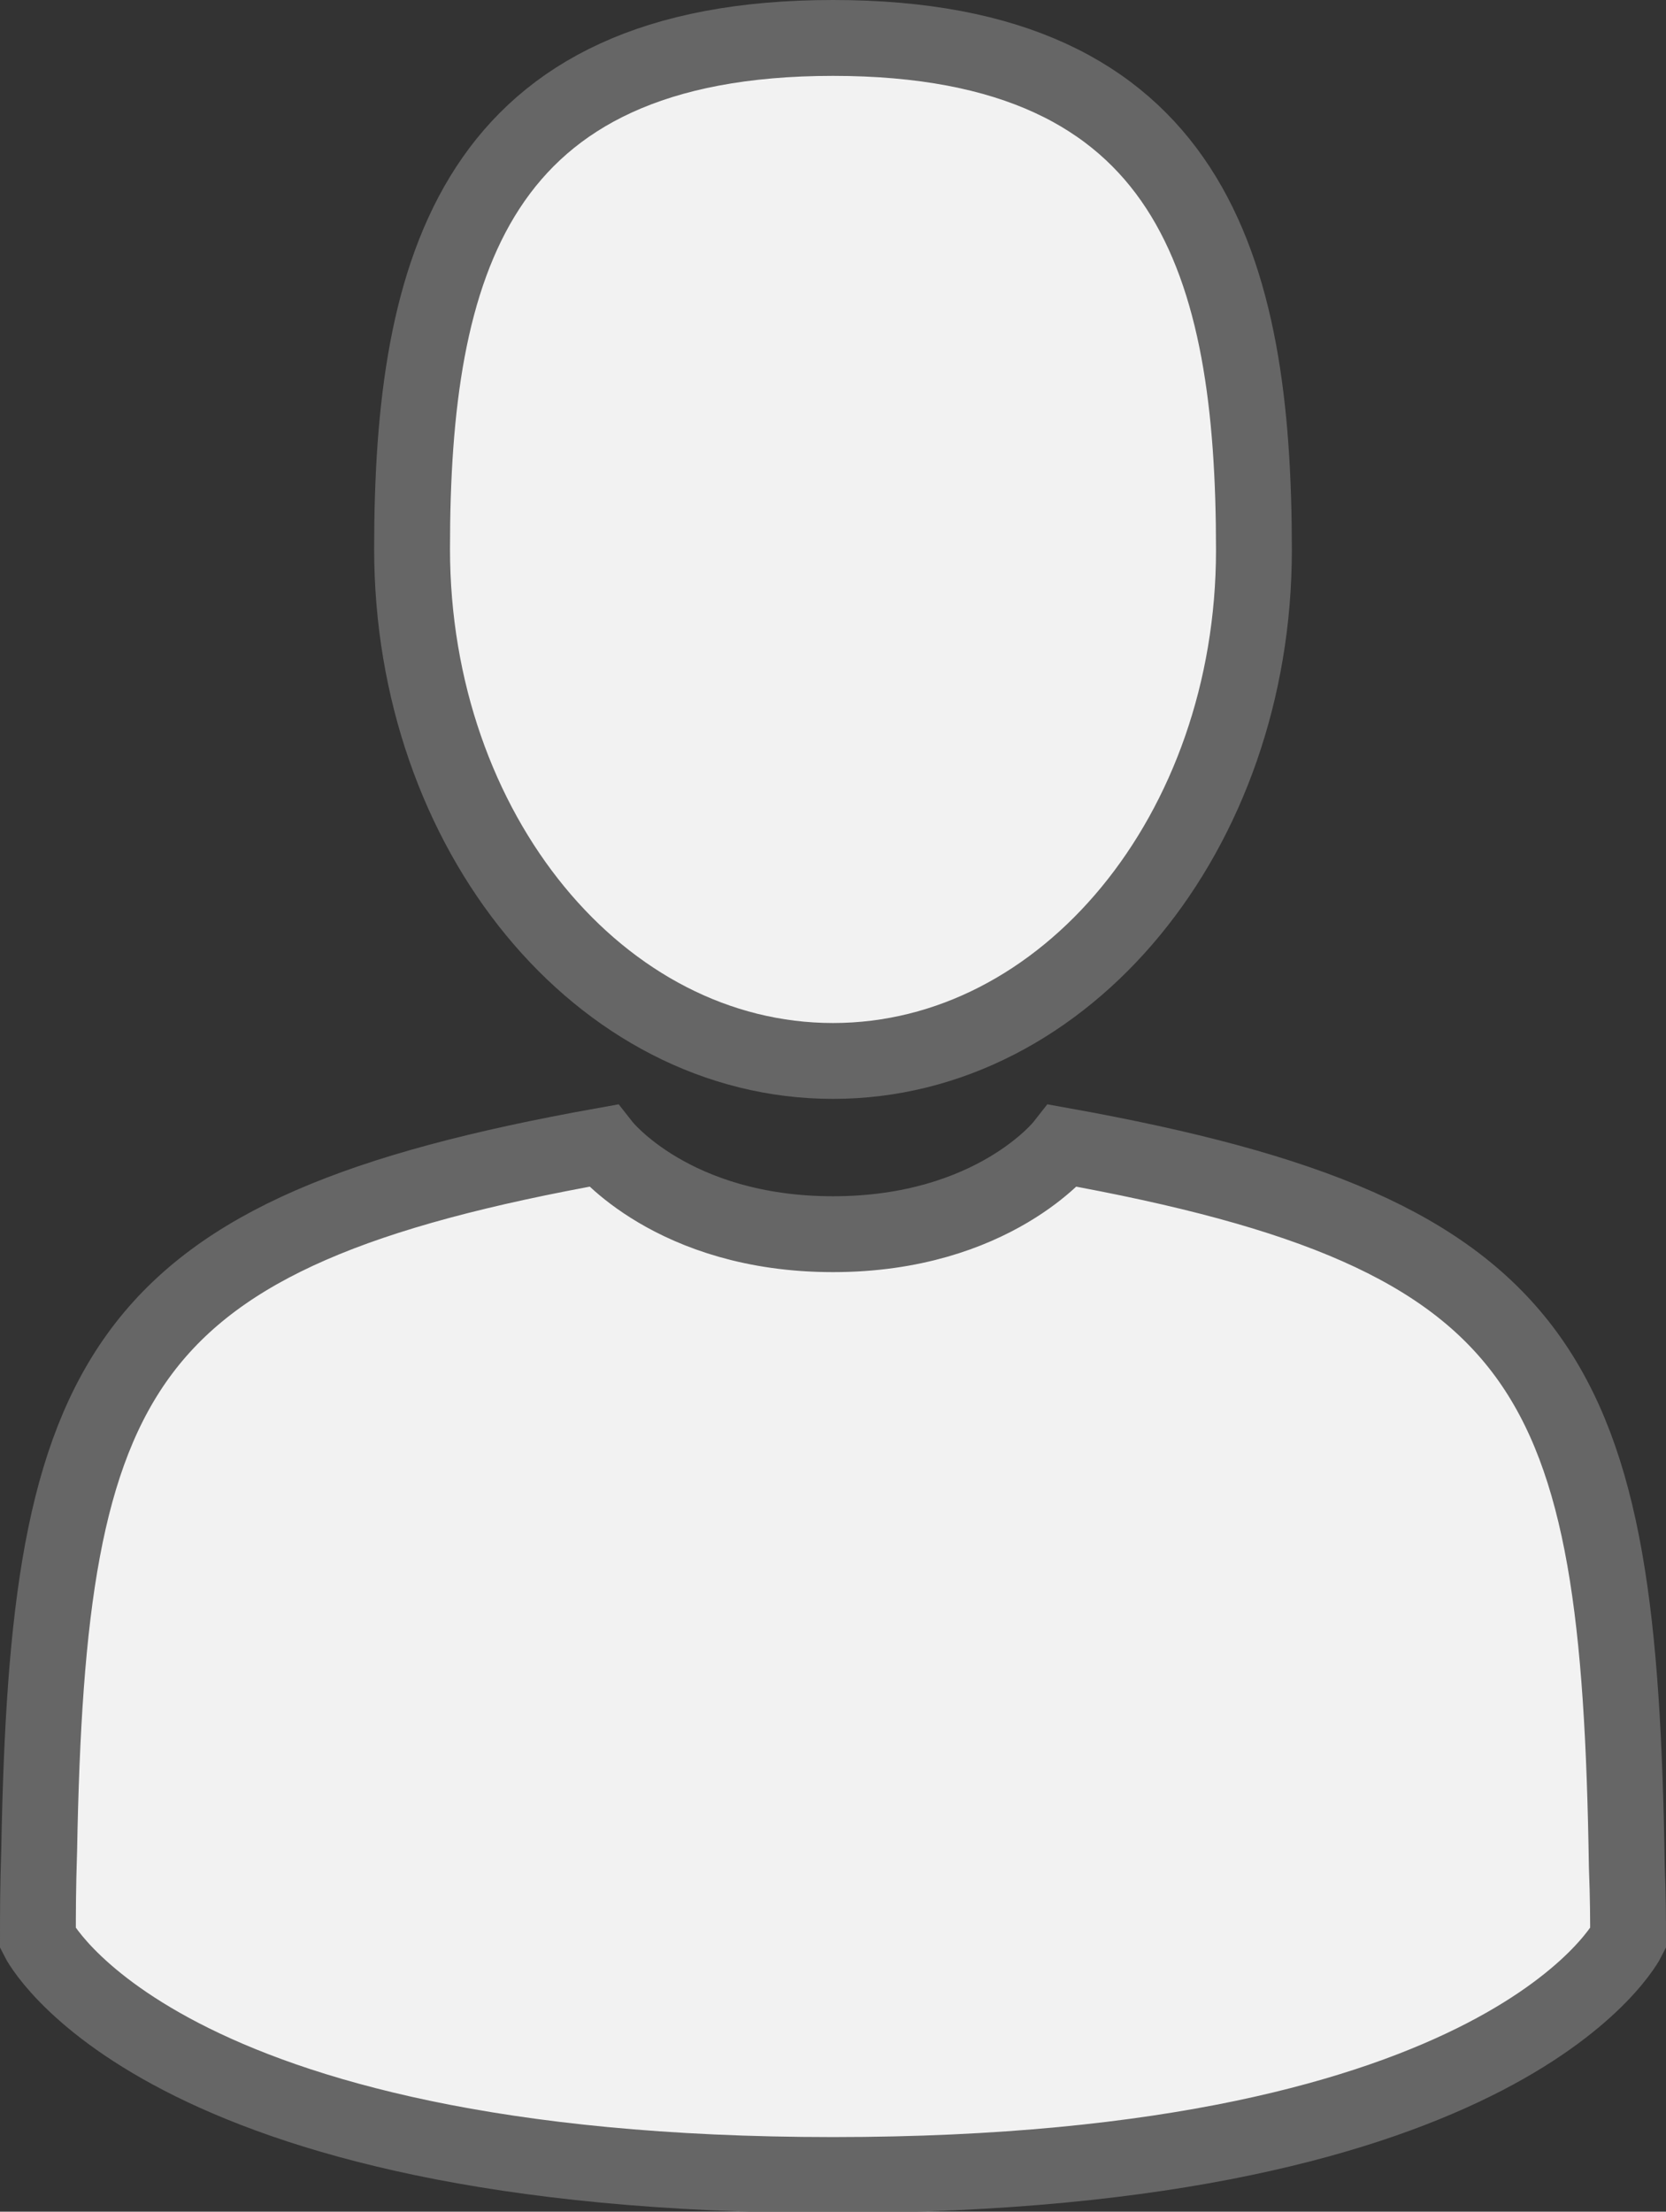 <?xml version="1.0" encoding="utf-8"?>
<!-- Generator: Adobe Illustrator 19.1.0, SVG Export Plug-In . SVG Version: 6.00 Build 0)  -->
<svg version="1.1" id="Слой_1" xmlns="http://www.w3.org/2000/svg" xmlns:xlink="http://www.w3.org/1999/xlink" x="0px" y="0px"
	 viewBox="0 0 131.8 174.9" style="enable-background:new 0 0 131.8 174.9;" xml:space="preserve">
<rect x="0" y="0" width="131.8" height="174.9" fill="#333333" stroke="none"/>
<style type="text/css">
	.st0{fill:#F2F2F2;stroke:#666666;stroke-width:6;stroke-miterlimit:10;}
</style>
<g>
	<path class="st0" d="M65.9,83.9c18.4,0,33.3-18.1,33.3-40.4C99.2,21.1,94.3,3,65.9,3S32.6,21.1,32.6,43.4
		C32.6,65.8,47.5,83.9,65.9,83.9z"/>
	<path d="M3,149.2C3,147.8,3,148.8,3,149.2L3,149.2z"/>
	<path d="M128.8,150.3C128.8,149.9,128.8,147.7,128.8,150.3L128.8,150.3z"/>
	<path class="st0" d="M128.7,147.6c-0.6-38.9-5.7-50-44.6-57c0,0-5.5,7-18.2,7s-18.2-7-18.2-7C9.2,97.5,3.8,108.4,3.1,146.3
		c-0.1,3.1-0.1,4.8-0.1,7c0,0,9.3,18.7,62.9,18.7c53.6,0,62.9-18.7,62.9-18.7C128.8,151.9,128.8,150.1,128.7,147.6z"/>
</g>
</svg>
